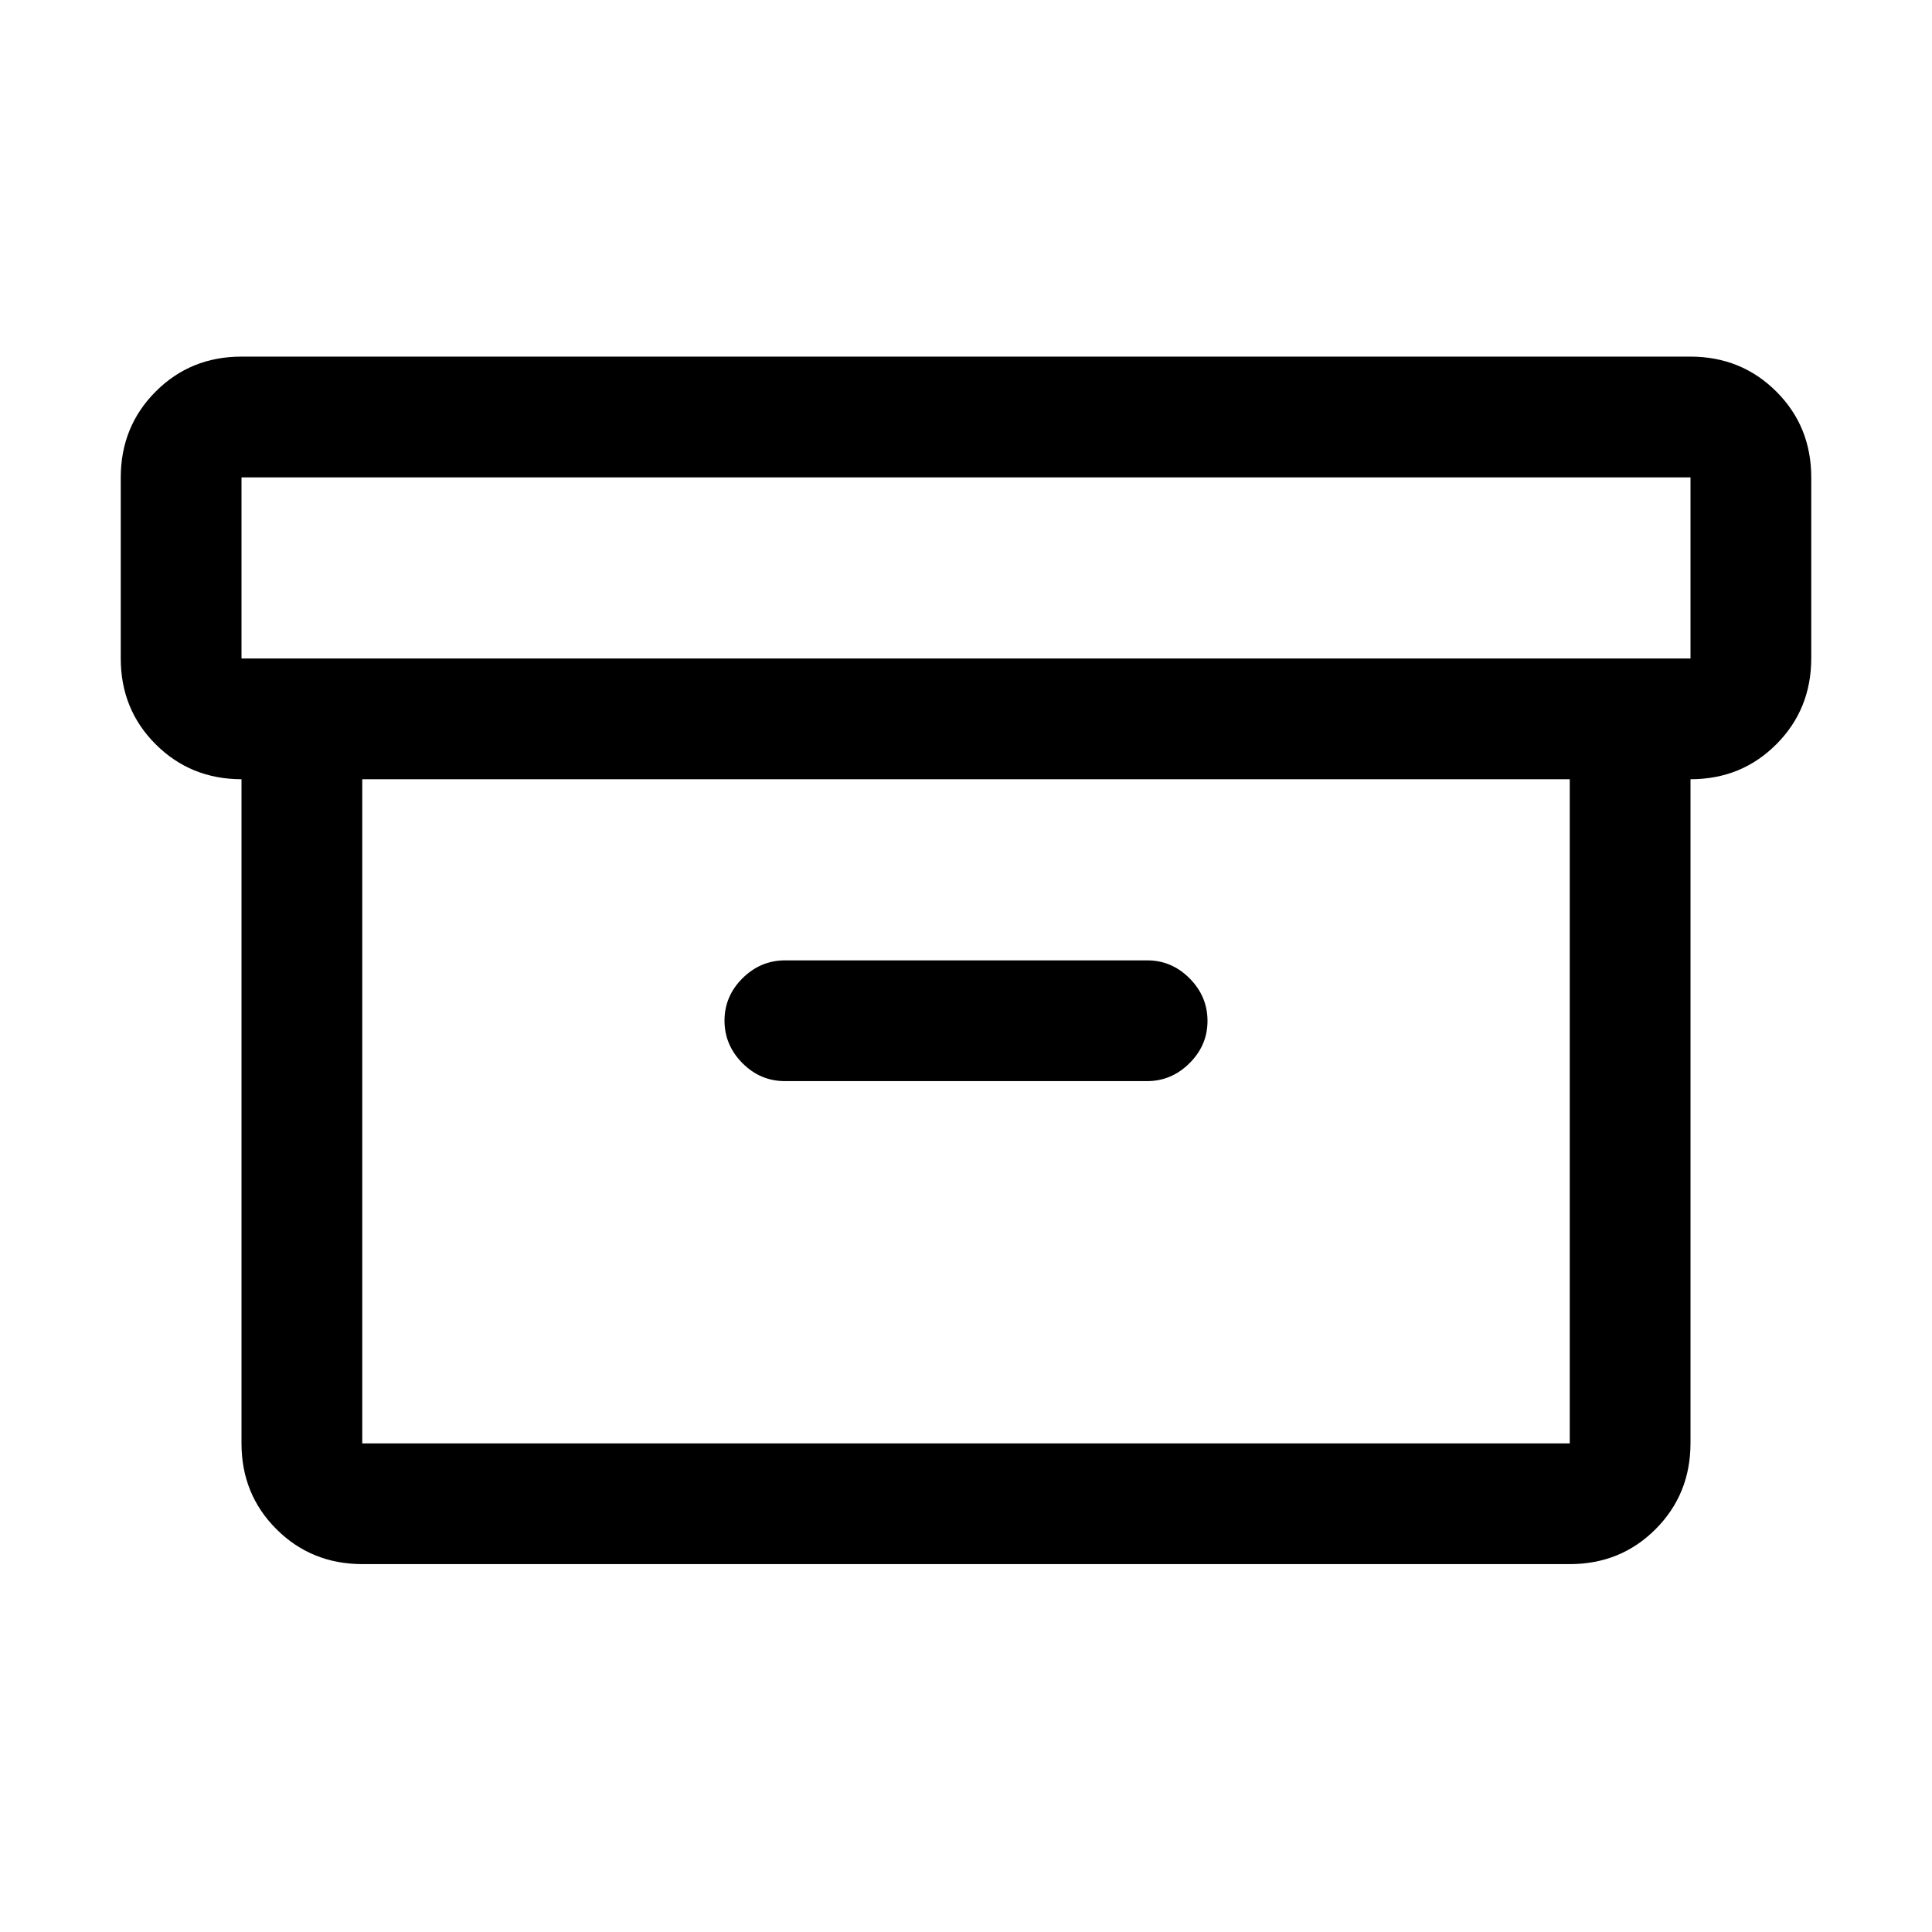 <svg xmlns="http://www.w3.org/2000/svg" xmlns:xlink="http://www.w3.org/1999/xlink" class="svg-icon icon-archive" width="24" height="24" viewBox="0 0 24 24" fill="currentColor">
    <path d="M 21 4.43 h -18 q -0.633 0 -1.066 0.434 t -0.434 1.066 v 2.25 q 0 0.633 0.434 1.066 t 1.066 0.434 v 8.25 q 0 0.633 0.434 1.066 t 1.066 0.434 h 15 q 0.633 0 1.066 -0.434 t 0.434 -1.066 v -8.25 q 0.633 0 1.066 -0.434 t 0.434 -1.066 v -2.25 q 0 -0.633 -0.434 -1.066 t -1.066 -0.434 z m -1.5 13.5 h -15 v -8.25 h 15 v 8.25 z m 1.5 -9.75 h -18 v -2.25 h 18 v 2.25 z m -12 4.5 q 0 -0.305 0.223 -0.527 t 0.527 -0.223 h 4.5 q 0.305 0 0.527 0.223 t 0.223 0.527 t -0.223 0.527 t -0.527 0.223 h -4.5 q -0.305 0 -0.527 -0.223 t -0.223 -0.527 z" />
</svg>
